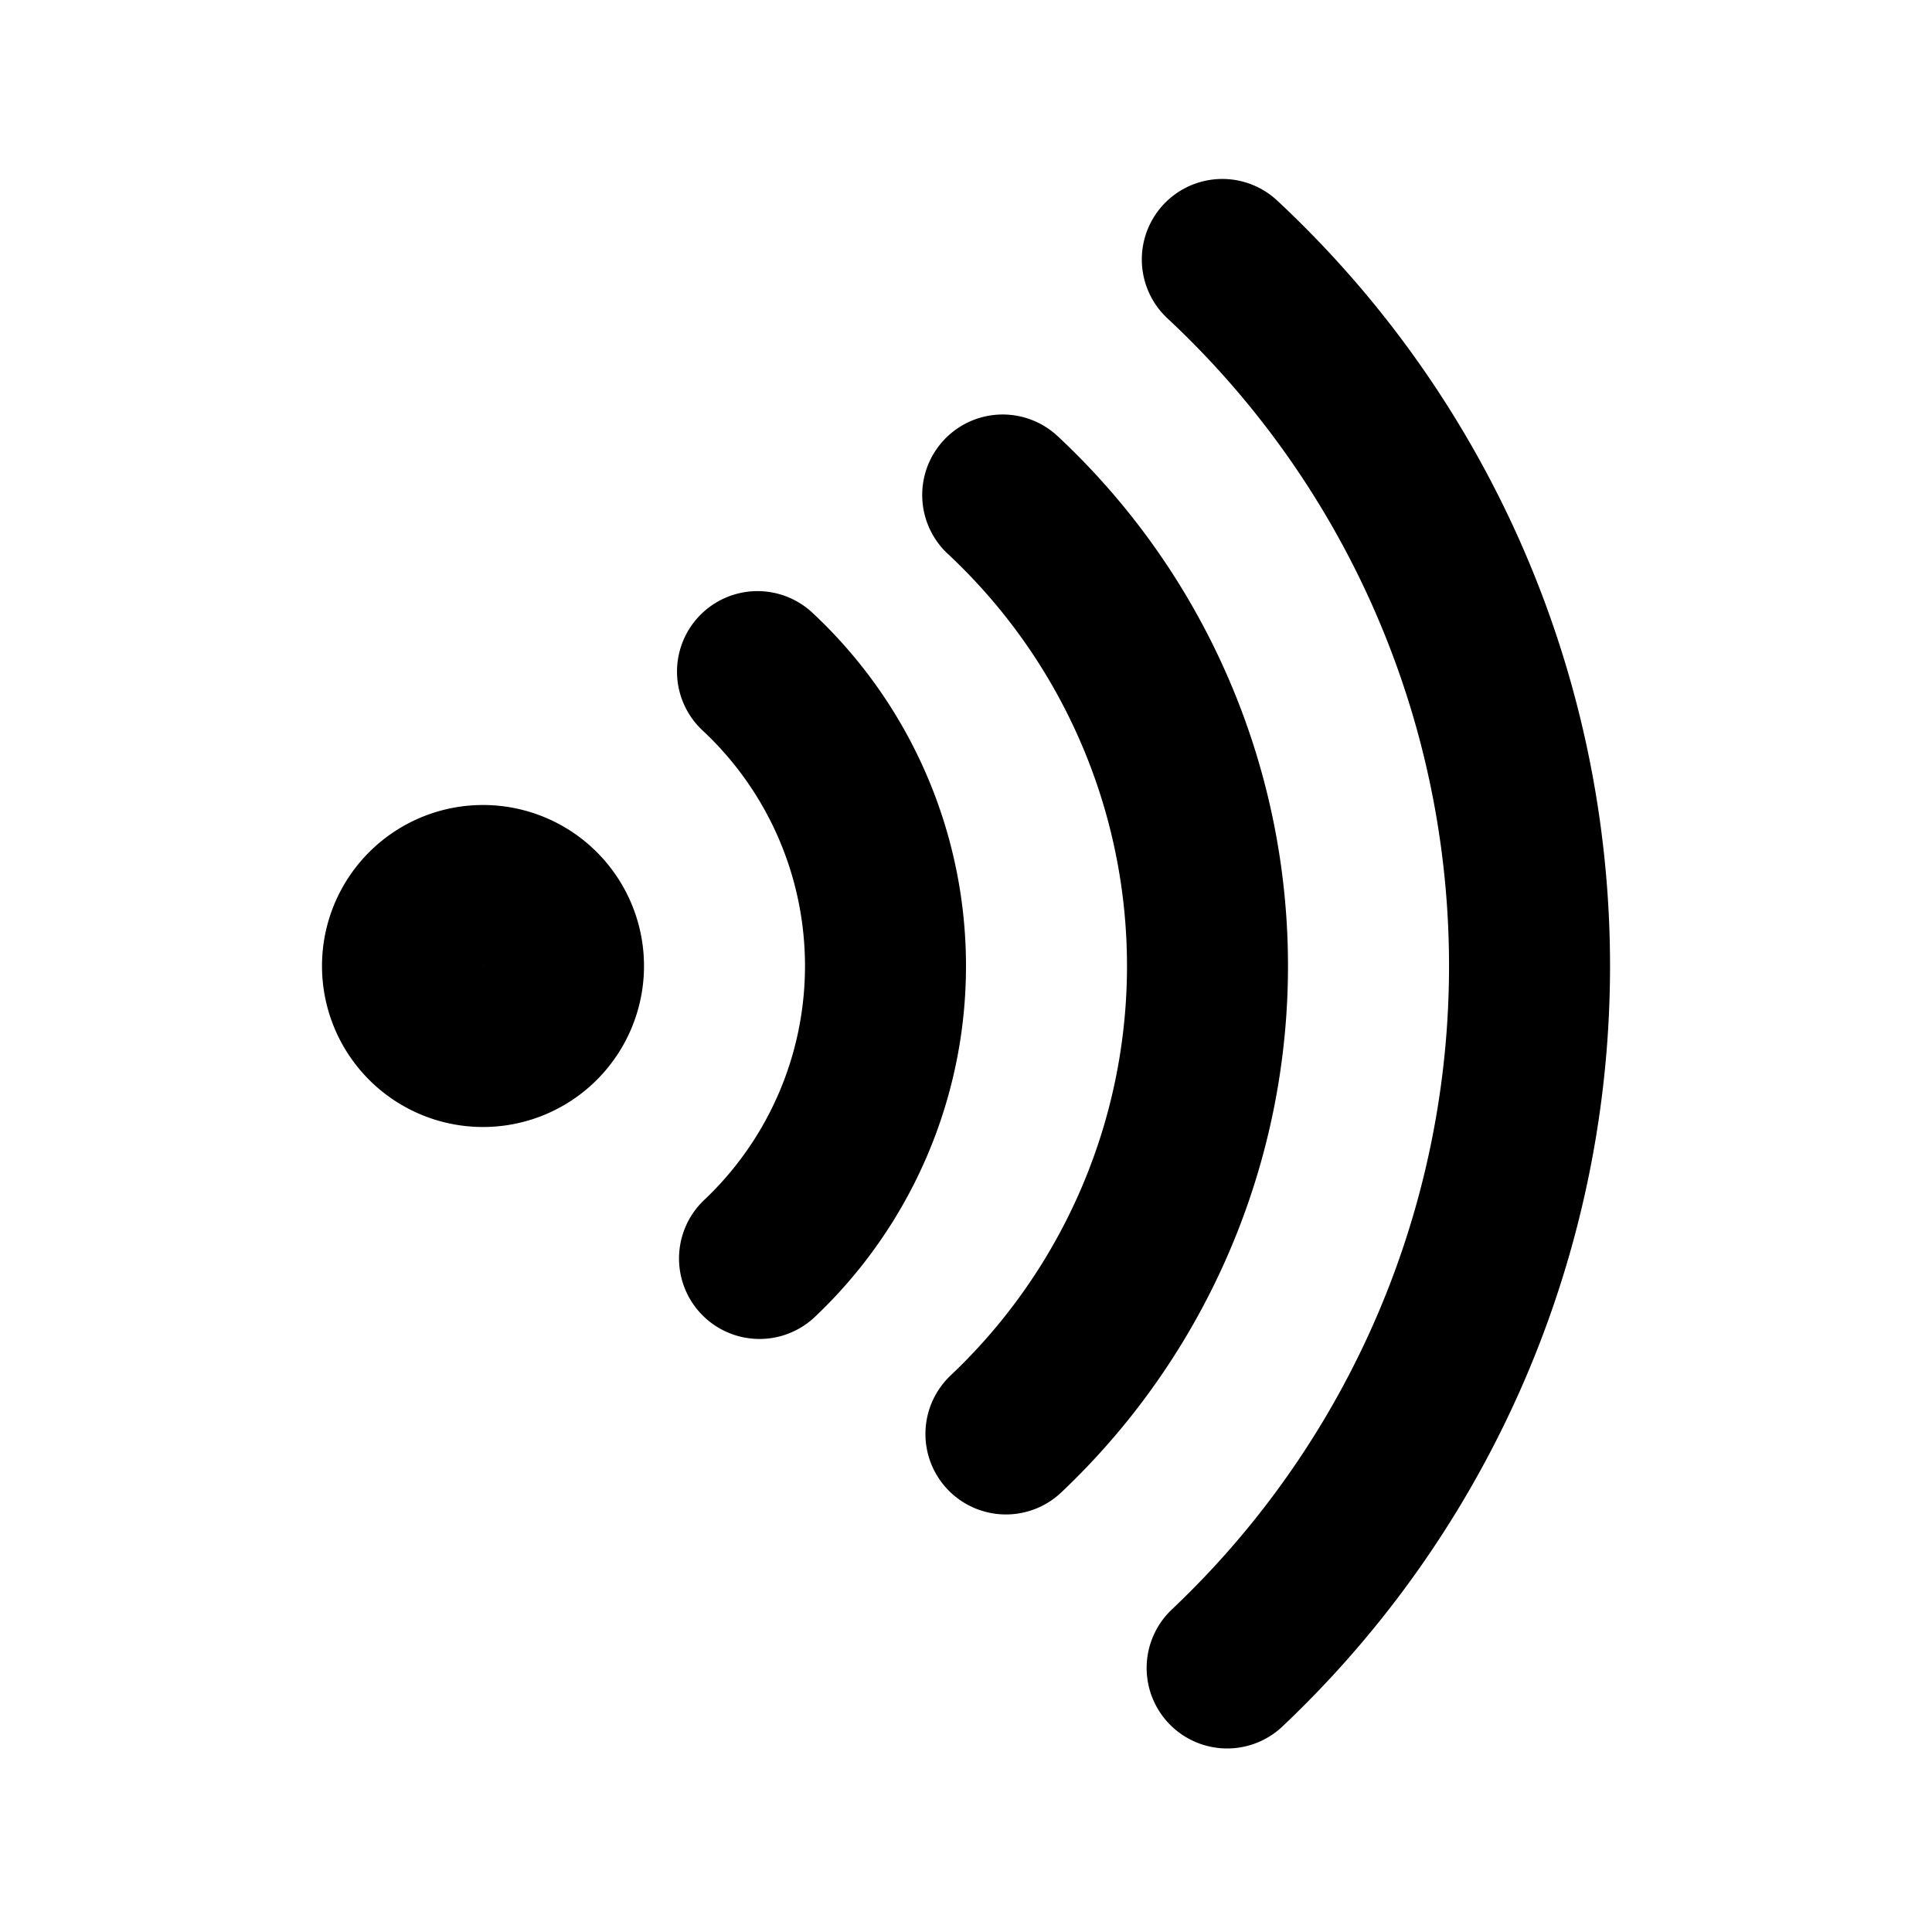 <svg xmlns="http://www.w3.org/2000/svg" width="1em" height="1em" viewBox="0 0 24 24"><g transform="rotate(90 12 12)"><path fill="none" stroke="currentColor" stroke-linecap="round" stroke-linejoin="round" stroke-width="2" d="M8.343 14.59a5 5 0 0 1 7.29-.025m-9.484-3.021a8 8 0 0 1 11.664-.04M3.223 8.816a12 12 0 0 1 17.497-.06M12 19a1 1 0 1 1 0-2a1 1 0 0 1 0 2Z"/></g></svg>